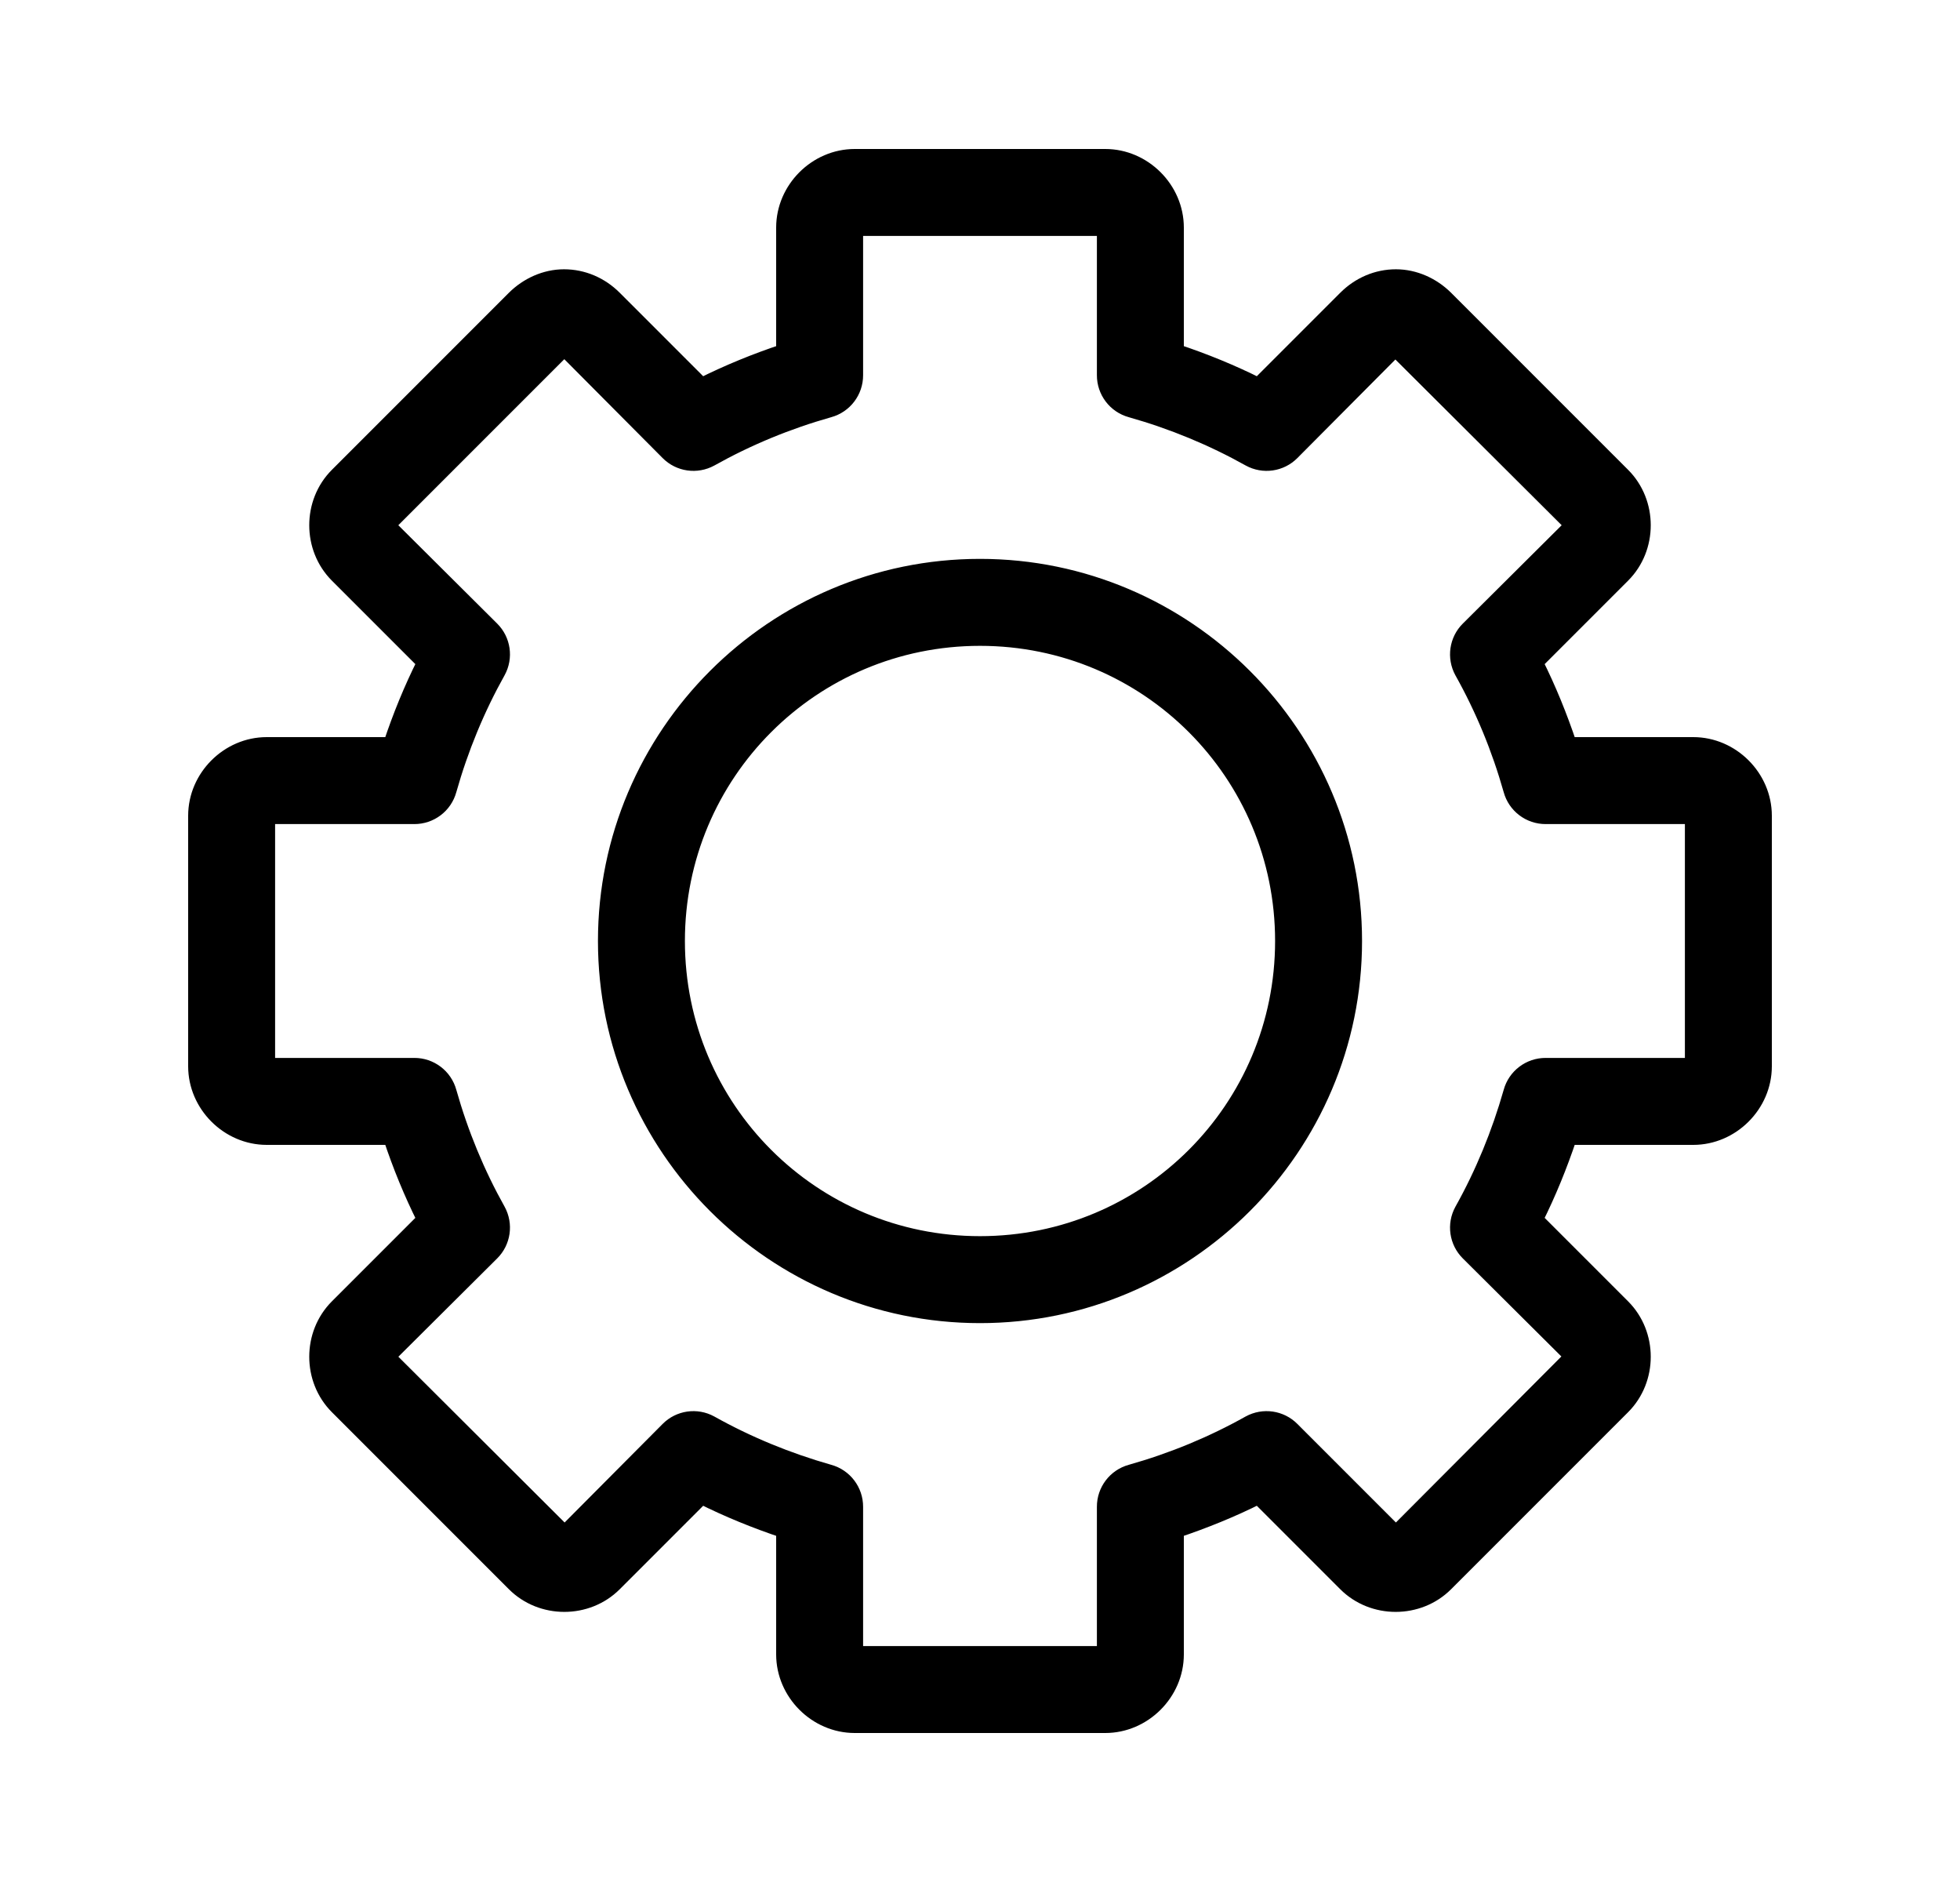 <svg width="25" height="24" viewBox="0 0 25 24" fill="none" xmlns="http://www.w3.org/2000/svg">
<mask id="path-1-outside-1_120_638" maskUnits="userSpaceOnUse" x="1.5" y="1" width="22" height="22" fill="black">
<rect fill="white" x="1.5" y="1" width="22" height="22"/>
<path d="M10.902 2C10.412 2 10 2.412 10 2.902V4.486C9.638 4.606 9.286 4.75 8.949 4.919L7.834 3.804C7.66 3.63 7.433 3.534 7.194 3.534C6.956 3.534 6.728 3.639 6.562 3.804L4.304 6.062C3.958 6.408 3.958 6.988 4.304 7.334L5.419 8.449C5.25 8.786 5.106 9.138 4.986 9.5H3.402C2.912 9.5 2.5 9.912 2.5 10.402V13.598C2.5 14.088 2.912 14.5 3.402 14.5H4.986C5.106 14.862 5.25 15.214 5.419 15.551L4.304 16.666C3.958 17.012 3.958 17.592 4.304 17.938L6.562 20.196C6.908 20.542 7.488 20.542 7.834 20.196L8.949 19.081C9.286 19.25 9.638 19.393 10 19.514V21.098C10 21.588 10.412 22 10.902 22H14.098C14.588 22 15 21.588 15 21.098V19.514C15.362 19.393 15.714 19.25 16.051 19.081L17.166 20.196C17.512 20.542 18.092 20.542 18.438 20.196L20.696 17.938C21.042 17.592 21.042 17.012 20.696 16.666L19.581 15.551C19.75 15.214 19.893 14.862 20.014 14.5H21.598C22.088 14.5 22.5 14.088 22.5 13.598V10.402C22.5 9.912 22.088 9.5 21.598 9.5H20.014C19.893 9.138 19.75 8.786 19.581 8.449L20.696 7.334C21.042 6.988 21.042 6.408 20.696 6.062L18.438 3.804C18.272 3.639 18.044 3.534 17.805 3.534C17.567 3.534 17.34 3.63 17.166 3.804L16.051 4.919C15.714 4.75 15.362 4.606 15 4.486V2.902C15 2.412 14.588 2 14.098 2H10.902ZM10.909 2.909H14.091V4.784C14.09 4.989 14.227 5.17 14.425 5.224C14.959 5.375 15.464 5.584 15.938 5.849C16.115 5.946 16.335 5.914 16.477 5.771L17.798 4.443L20.057 6.694V6.702L18.729 8.023C18.586 8.165 18.554 8.385 18.651 8.563C18.916 9.036 19.125 9.541 19.276 10.075C19.33 10.273 19.511 10.41 19.716 10.409H21.591V13.591H19.716C19.511 13.59 19.33 13.727 19.276 13.925C19.124 14.459 18.916 14.964 18.651 15.438C18.554 15.615 18.586 15.835 18.729 15.977L20.057 17.298L17.805 19.557L16.477 18.229C16.335 18.086 16.115 18.054 15.937 18.151C15.464 18.416 14.959 18.625 14.425 18.776C14.227 18.83 14.09 19.011 14.091 19.216V21.091H10.909V19.216C10.91 19.011 10.773 18.83 10.575 18.776C10.041 18.624 9.536 18.416 9.062 18.151C8.885 18.054 8.665 18.086 8.523 18.229L7.202 19.557L4.943 17.305V17.298L6.271 15.977C6.414 15.835 6.446 15.615 6.349 15.437C6.084 14.964 5.875 14.459 5.724 13.925C5.67 13.727 5.489 13.59 5.284 13.591H3.409V10.409H5.284C5.489 10.41 5.67 10.273 5.724 10.075C5.875 9.541 6.084 9.036 6.349 8.562C6.446 8.385 6.414 8.165 6.271 8.023L4.943 6.702V6.694L7.194 4.443C7.197 4.443 7.2 4.444 7.202 4.443L8.523 5.771C8.665 5.914 8.885 5.946 9.063 5.849C9.536 5.584 10.041 5.375 10.575 5.224C10.773 5.17 10.91 4.989 10.909 4.784L10.909 2.909ZM12.5 7.227C9.869 7.227 7.727 9.37 7.727 12C7.727 14.63 9.869 16.773 12.5 16.773C15.13 16.773 17.273 14.63 17.273 12C17.273 9.37 15.13 7.227 12.5 7.227ZM12.5 8.136C14.639 8.136 16.364 9.861 16.364 12C16.364 14.139 14.639 15.864 12.5 15.864C10.361 15.864 8.636 14.139 8.636 12C8.636 9.861 10.361 8.136 12.5 8.136Z"/>
</mask>
<path d="M10.902 2C10.412 2 10 2.412 10 2.902V4.486C9.638 4.606 9.286 4.75 8.949 4.919L7.834 3.804C7.66 3.63 7.433 3.534 7.194 3.534C6.956 3.534 6.728 3.639 6.562 3.804L4.304 6.062C3.958 6.408 3.958 6.988 4.304 7.334L5.419 8.449C5.25 8.786 5.106 9.138 4.986 9.5H3.402C2.912 9.5 2.5 9.912 2.5 10.402V13.598C2.5 14.088 2.912 14.5 3.402 14.5H4.986C5.106 14.862 5.25 15.214 5.419 15.551L4.304 16.666C3.958 17.012 3.958 17.592 4.304 17.938L6.562 20.196C6.908 20.542 7.488 20.542 7.834 20.196L8.949 19.081C9.286 19.25 9.638 19.393 10 19.514V21.098C10 21.588 10.412 22 10.902 22H14.098C14.588 22 15 21.588 15 21.098V19.514C15.362 19.393 15.714 19.25 16.051 19.081L17.166 20.196C17.512 20.542 18.092 20.542 18.438 20.196L20.696 17.938C21.042 17.592 21.042 17.012 20.696 16.666L19.581 15.551C19.75 15.214 19.893 14.862 20.014 14.5H21.598C22.088 14.5 22.5 14.088 22.5 13.598V10.402C22.5 9.912 22.088 9.5 21.598 9.5H20.014C19.893 9.138 19.75 8.786 19.581 8.449L20.696 7.334C21.042 6.988 21.042 6.408 20.696 6.062L18.438 3.804C18.272 3.639 18.044 3.534 17.805 3.534C17.567 3.534 17.34 3.63 17.166 3.804L16.051 4.919C15.714 4.75 15.362 4.606 15 4.486V2.902C15 2.412 14.588 2 14.098 2H10.902ZM10.909 2.909H14.091V4.784C14.09 4.989 14.227 5.17 14.425 5.224C14.959 5.375 15.464 5.584 15.938 5.849C16.115 5.946 16.335 5.914 16.477 5.771L17.798 4.443L20.057 6.694V6.702L18.729 8.023C18.586 8.165 18.554 8.385 18.651 8.563C18.916 9.036 19.125 9.541 19.276 10.075C19.33 10.273 19.511 10.41 19.716 10.409H21.591V13.591H19.716C19.511 13.59 19.33 13.727 19.276 13.925C19.124 14.459 18.916 14.964 18.651 15.438C18.554 15.615 18.586 15.835 18.729 15.977L20.057 17.298L17.805 19.557L16.477 18.229C16.335 18.086 16.115 18.054 15.937 18.151C15.464 18.416 14.959 18.625 14.425 18.776C14.227 18.83 14.09 19.011 14.091 19.216V21.091H10.909V19.216C10.91 19.011 10.773 18.83 10.575 18.776C10.041 18.624 9.536 18.416 9.062 18.151C8.885 18.054 8.665 18.086 8.523 18.229L7.202 19.557L4.943 17.305V17.298L6.271 15.977C6.414 15.835 6.446 15.615 6.349 15.437C6.084 14.964 5.875 14.459 5.724 13.925C5.67 13.727 5.489 13.59 5.284 13.591H3.409V10.409H5.284C5.489 10.41 5.67 10.273 5.724 10.075C5.875 9.541 6.084 9.036 6.349 8.562C6.446 8.385 6.414 8.165 6.271 8.023L4.943 6.702V6.694L7.194 4.443C7.197 4.443 7.2 4.444 7.202 4.443L8.523 5.771C8.665 5.914 8.885 5.946 9.063 5.849C9.536 5.584 10.041 5.375 10.575 5.224C10.773 5.17 10.91 4.989 10.909 4.784L10.909 2.909ZM12.5 7.227C9.869 7.227 7.727 9.37 7.727 12C7.727 14.63 9.869 16.773 12.5 16.773C15.13 16.773 17.273 14.63 17.273 12C17.273 9.37 15.13 7.227 12.5 7.227ZM12.5 8.136C14.639 8.136 16.364 9.861 16.364 12C16.364 14.139 14.639 15.864 12.5 15.864C10.361 15.864 8.636 14.139 8.636 12C8.636 9.861 10.361 8.136 12.5 8.136Z" fill="black"/>
<path d="M10.902 2C10.412 2 10 2.412 10 2.902V4.486C9.638 4.606 9.286 4.75 8.949 4.919L7.834 3.804C7.66 3.63 7.433 3.534 7.194 3.534C6.956 3.534 6.728 3.639 6.562 3.804L4.304 6.062C3.958 6.408 3.958 6.988 4.304 7.334L5.419 8.449C5.25 8.786 5.106 9.138 4.986 9.5H3.402C2.912 9.5 2.5 9.912 2.5 10.402V13.598C2.5 14.088 2.912 14.5 3.402 14.5H4.986C5.106 14.862 5.25 15.214 5.419 15.551L4.304 16.666C3.958 17.012 3.958 17.592 4.304 17.938L6.562 20.196C6.908 20.542 7.488 20.542 7.834 20.196L8.949 19.081C9.286 19.25 9.638 19.393 10 19.514V21.098C10 21.588 10.412 22 10.902 22H14.098C14.588 22 15 21.588 15 21.098V19.514C15.362 19.393 15.714 19.25 16.051 19.081L17.166 20.196C17.512 20.542 18.092 20.542 18.438 20.196L20.696 17.938C21.042 17.592 21.042 17.012 20.696 16.666L19.581 15.551C19.75 15.214 19.893 14.862 20.014 14.5H21.598C22.088 14.5 22.5 14.088 22.5 13.598V10.402C22.5 9.912 22.088 9.5 21.598 9.5H20.014C19.893 9.138 19.75 8.786 19.581 8.449L20.696 7.334C21.042 6.988 21.042 6.408 20.696 6.062L18.438 3.804C18.272 3.639 18.044 3.534 17.805 3.534C17.567 3.534 17.34 3.63 17.166 3.804L16.051 4.919C15.714 4.75 15.362 4.606 15 4.486V2.902C15 2.412 14.588 2 14.098 2H10.902ZM10.909 2.909H14.091V4.784C14.09 4.989 14.227 5.17 14.425 5.224C14.959 5.375 15.464 5.584 15.938 5.849C16.115 5.946 16.335 5.914 16.477 5.771L17.798 4.443L20.057 6.694V6.702L18.729 8.023C18.586 8.165 18.554 8.385 18.651 8.563C18.916 9.036 19.125 9.541 19.276 10.075C19.33 10.273 19.511 10.41 19.716 10.409H21.591V13.591H19.716C19.511 13.59 19.33 13.727 19.276 13.925C19.124 14.459 18.916 14.964 18.651 15.438C18.554 15.615 18.586 15.835 18.729 15.977L20.057 17.298L17.805 19.557L16.477 18.229C16.335 18.086 16.115 18.054 15.937 18.151C15.464 18.416 14.959 18.625 14.425 18.776C14.227 18.83 14.09 19.011 14.091 19.216V21.091H10.909V19.216C10.91 19.011 10.773 18.83 10.575 18.776C10.041 18.624 9.536 18.416 9.062 18.151C8.885 18.054 8.665 18.086 8.523 18.229L7.202 19.557L4.943 17.305V17.298L6.271 15.977C6.414 15.835 6.446 15.615 6.349 15.437C6.084 14.964 5.875 14.459 5.724 13.925C5.67 13.727 5.489 13.59 5.284 13.591H3.409V10.409H5.284C5.489 10.41 5.67 10.273 5.724 10.075C5.875 9.541 6.084 9.036 6.349 8.562C6.446 8.385 6.414 8.165 6.271 8.023L4.943 6.702V6.694L7.194 4.443C7.197 4.443 7.2 4.444 7.202 4.443L8.523 5.771C8.665 5.914 8.885 5.946 9.063 5.849C9.536 5.584 10.041 5.375 10.575 5.224C10.773 5.17 10.91 4.989 10.909 4.784L10.909 2.909ZM12.5 7.227C9.869 7.227 7.727 9.37 7.727 12C7.727 14.63 9.869 16.773 12.5 16.773C15.13 16.773 17.273 14.63 17.273 12C17.273 9.37 15.13 7.227 12.5 7.227ZM12.5 8.136C14.639 8.136 16.364 9.861 16.364 12C16.364 14.139 14.639 15.864 12.5 15.864C10.361 15.864 8.636 14.139 8.636 12C8.636 9.861 10.361 8.136 12.5 8.136Z" stroke="black" stroke-width="0.2" mask="url(#path-1-outside-1_120_638)"/>
</svg>
